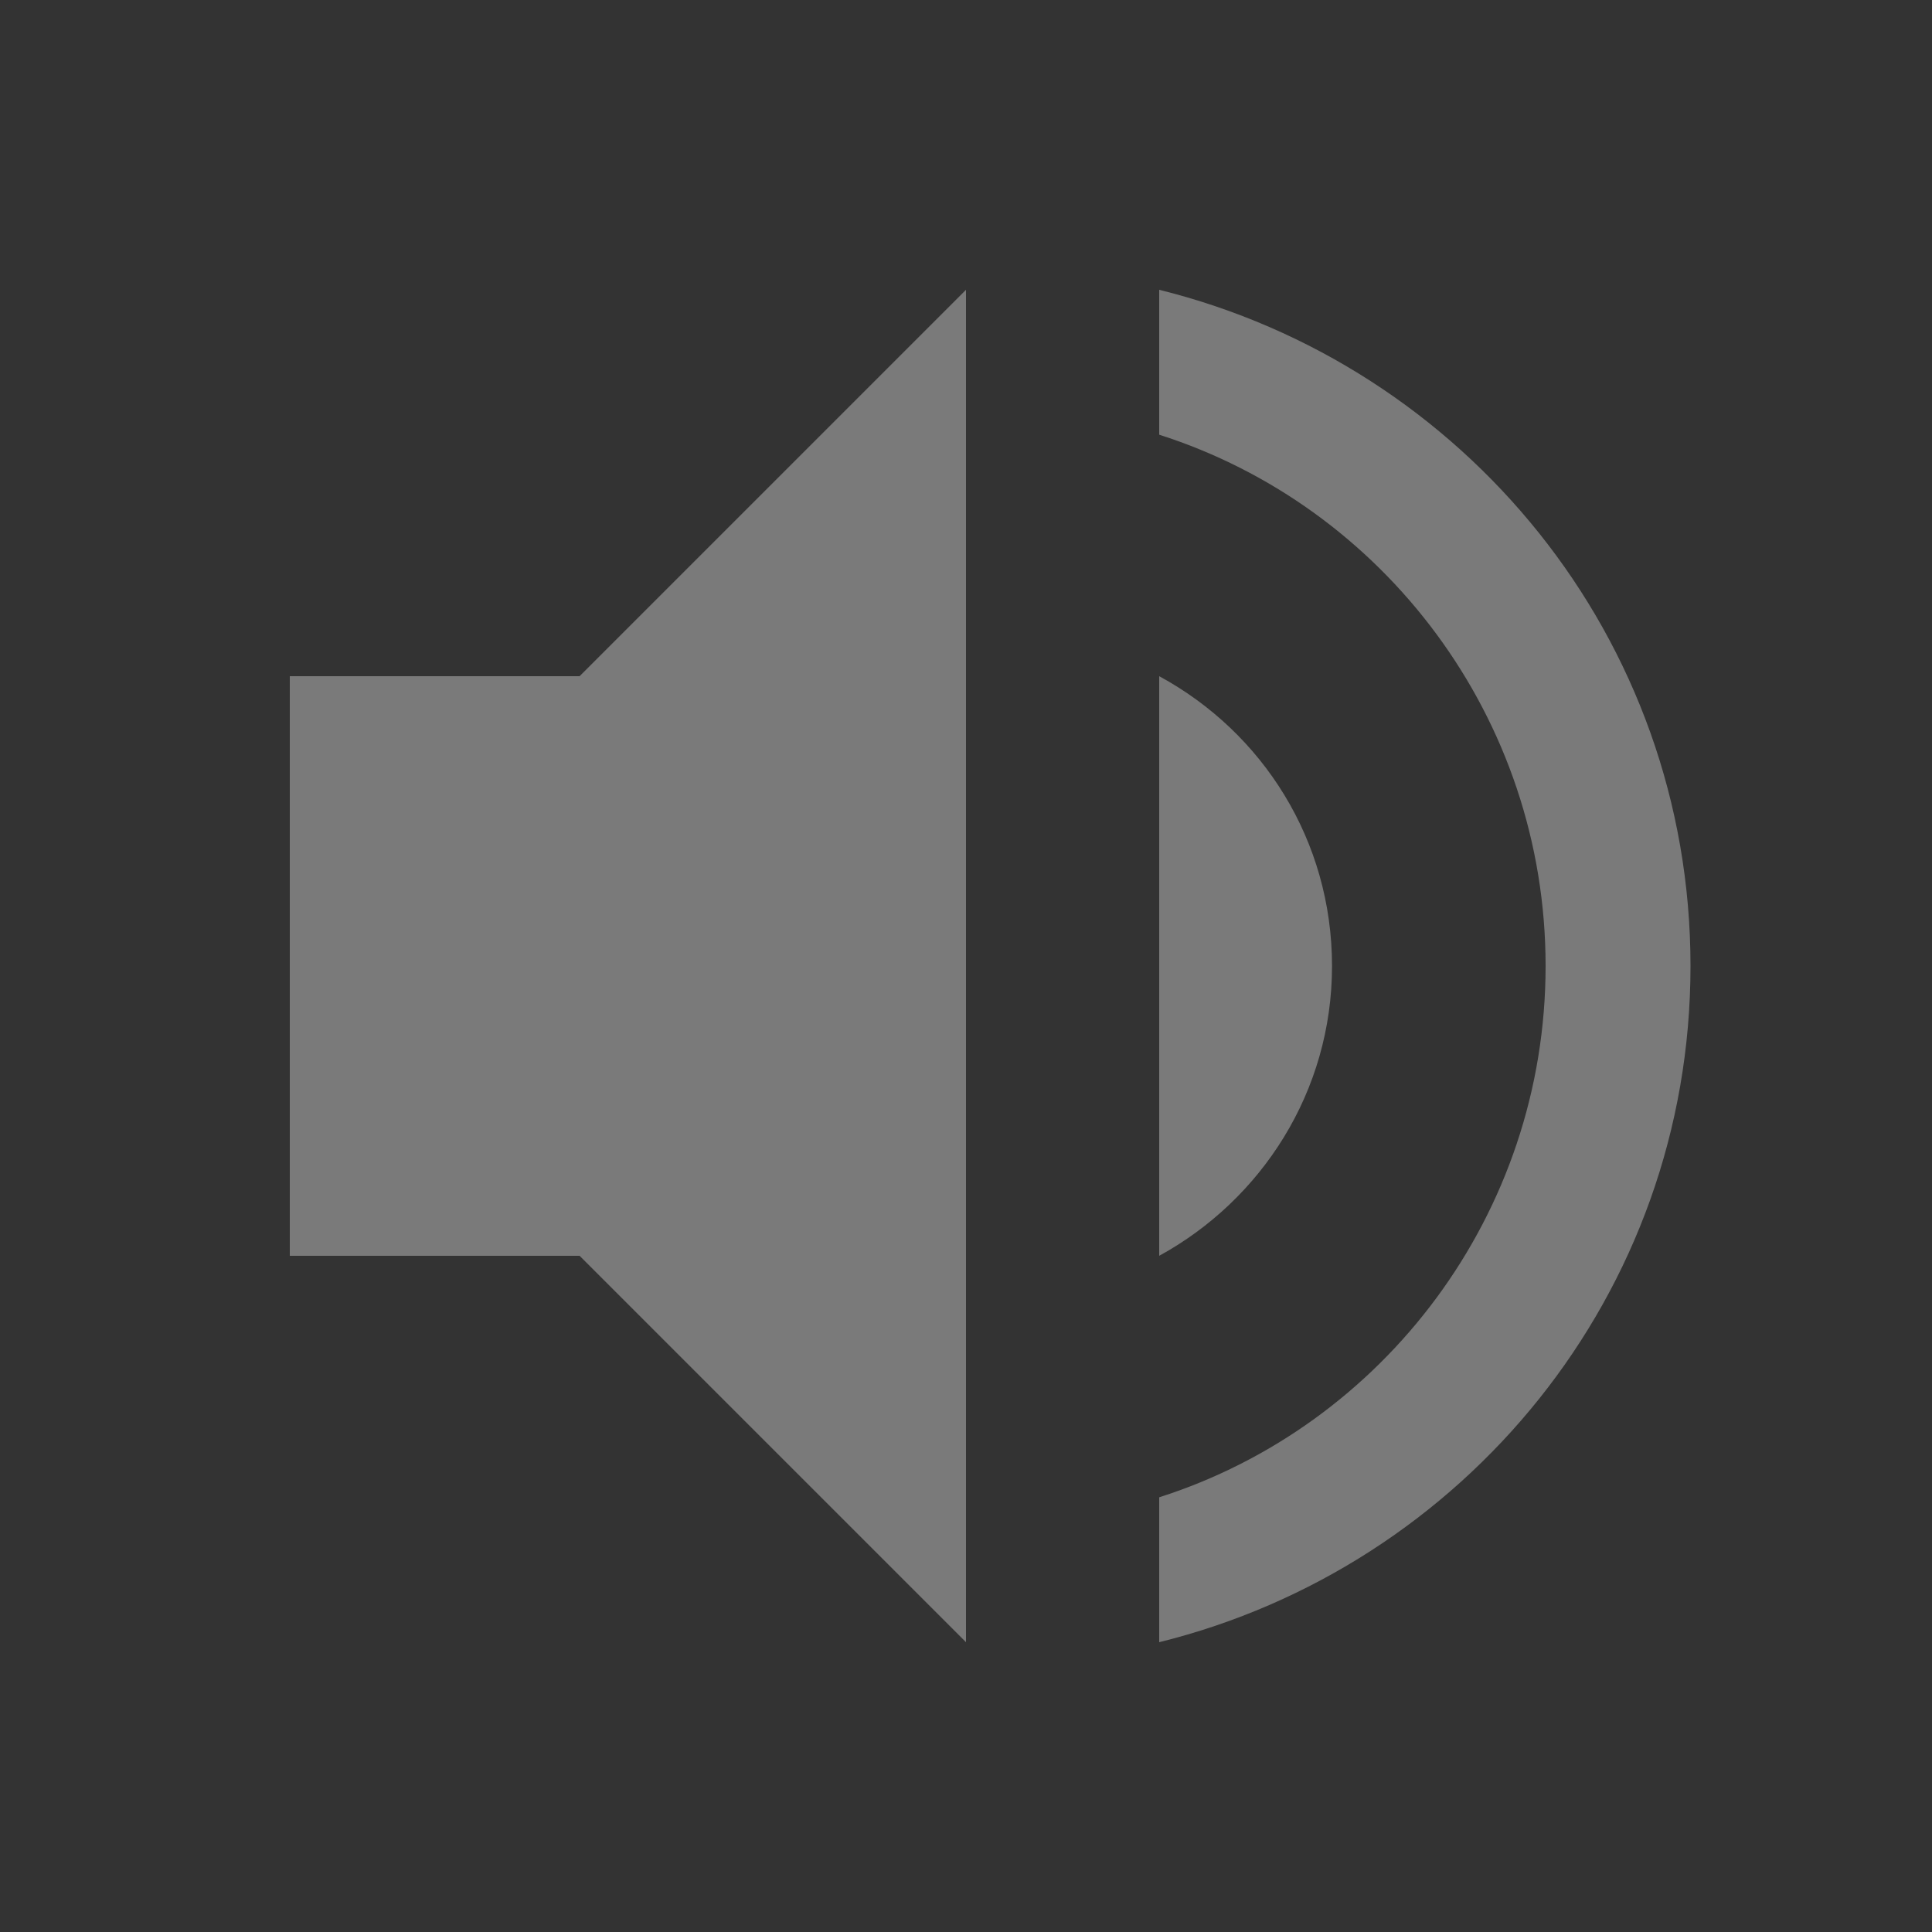 <svg width="20" height="20" version="1.1" viewBox="0 0 20 20" xmlns="http://www.w3.org/2000/svg">
<rect x="0" y="0" width="20" height="20" fill="#333333" stroke="none"/>
<path class="ColorScheme-Text" d="m10 3-4 4h-3v6h3l4 4zm2 0v1.5c2.32 0.74 4 2.93 4 5.5s-1.68 4.76-4 5.5v1.5c3.15-0.78 5.5-3.6 5.5-7s-2.35-6.22-5.5-7zm0 4v6c1.06-0.58 1.789-1.7 1.789-3s-0.719-2.42-1.789-3z" fill="#fff" opacity=".35"/>
</svg>
